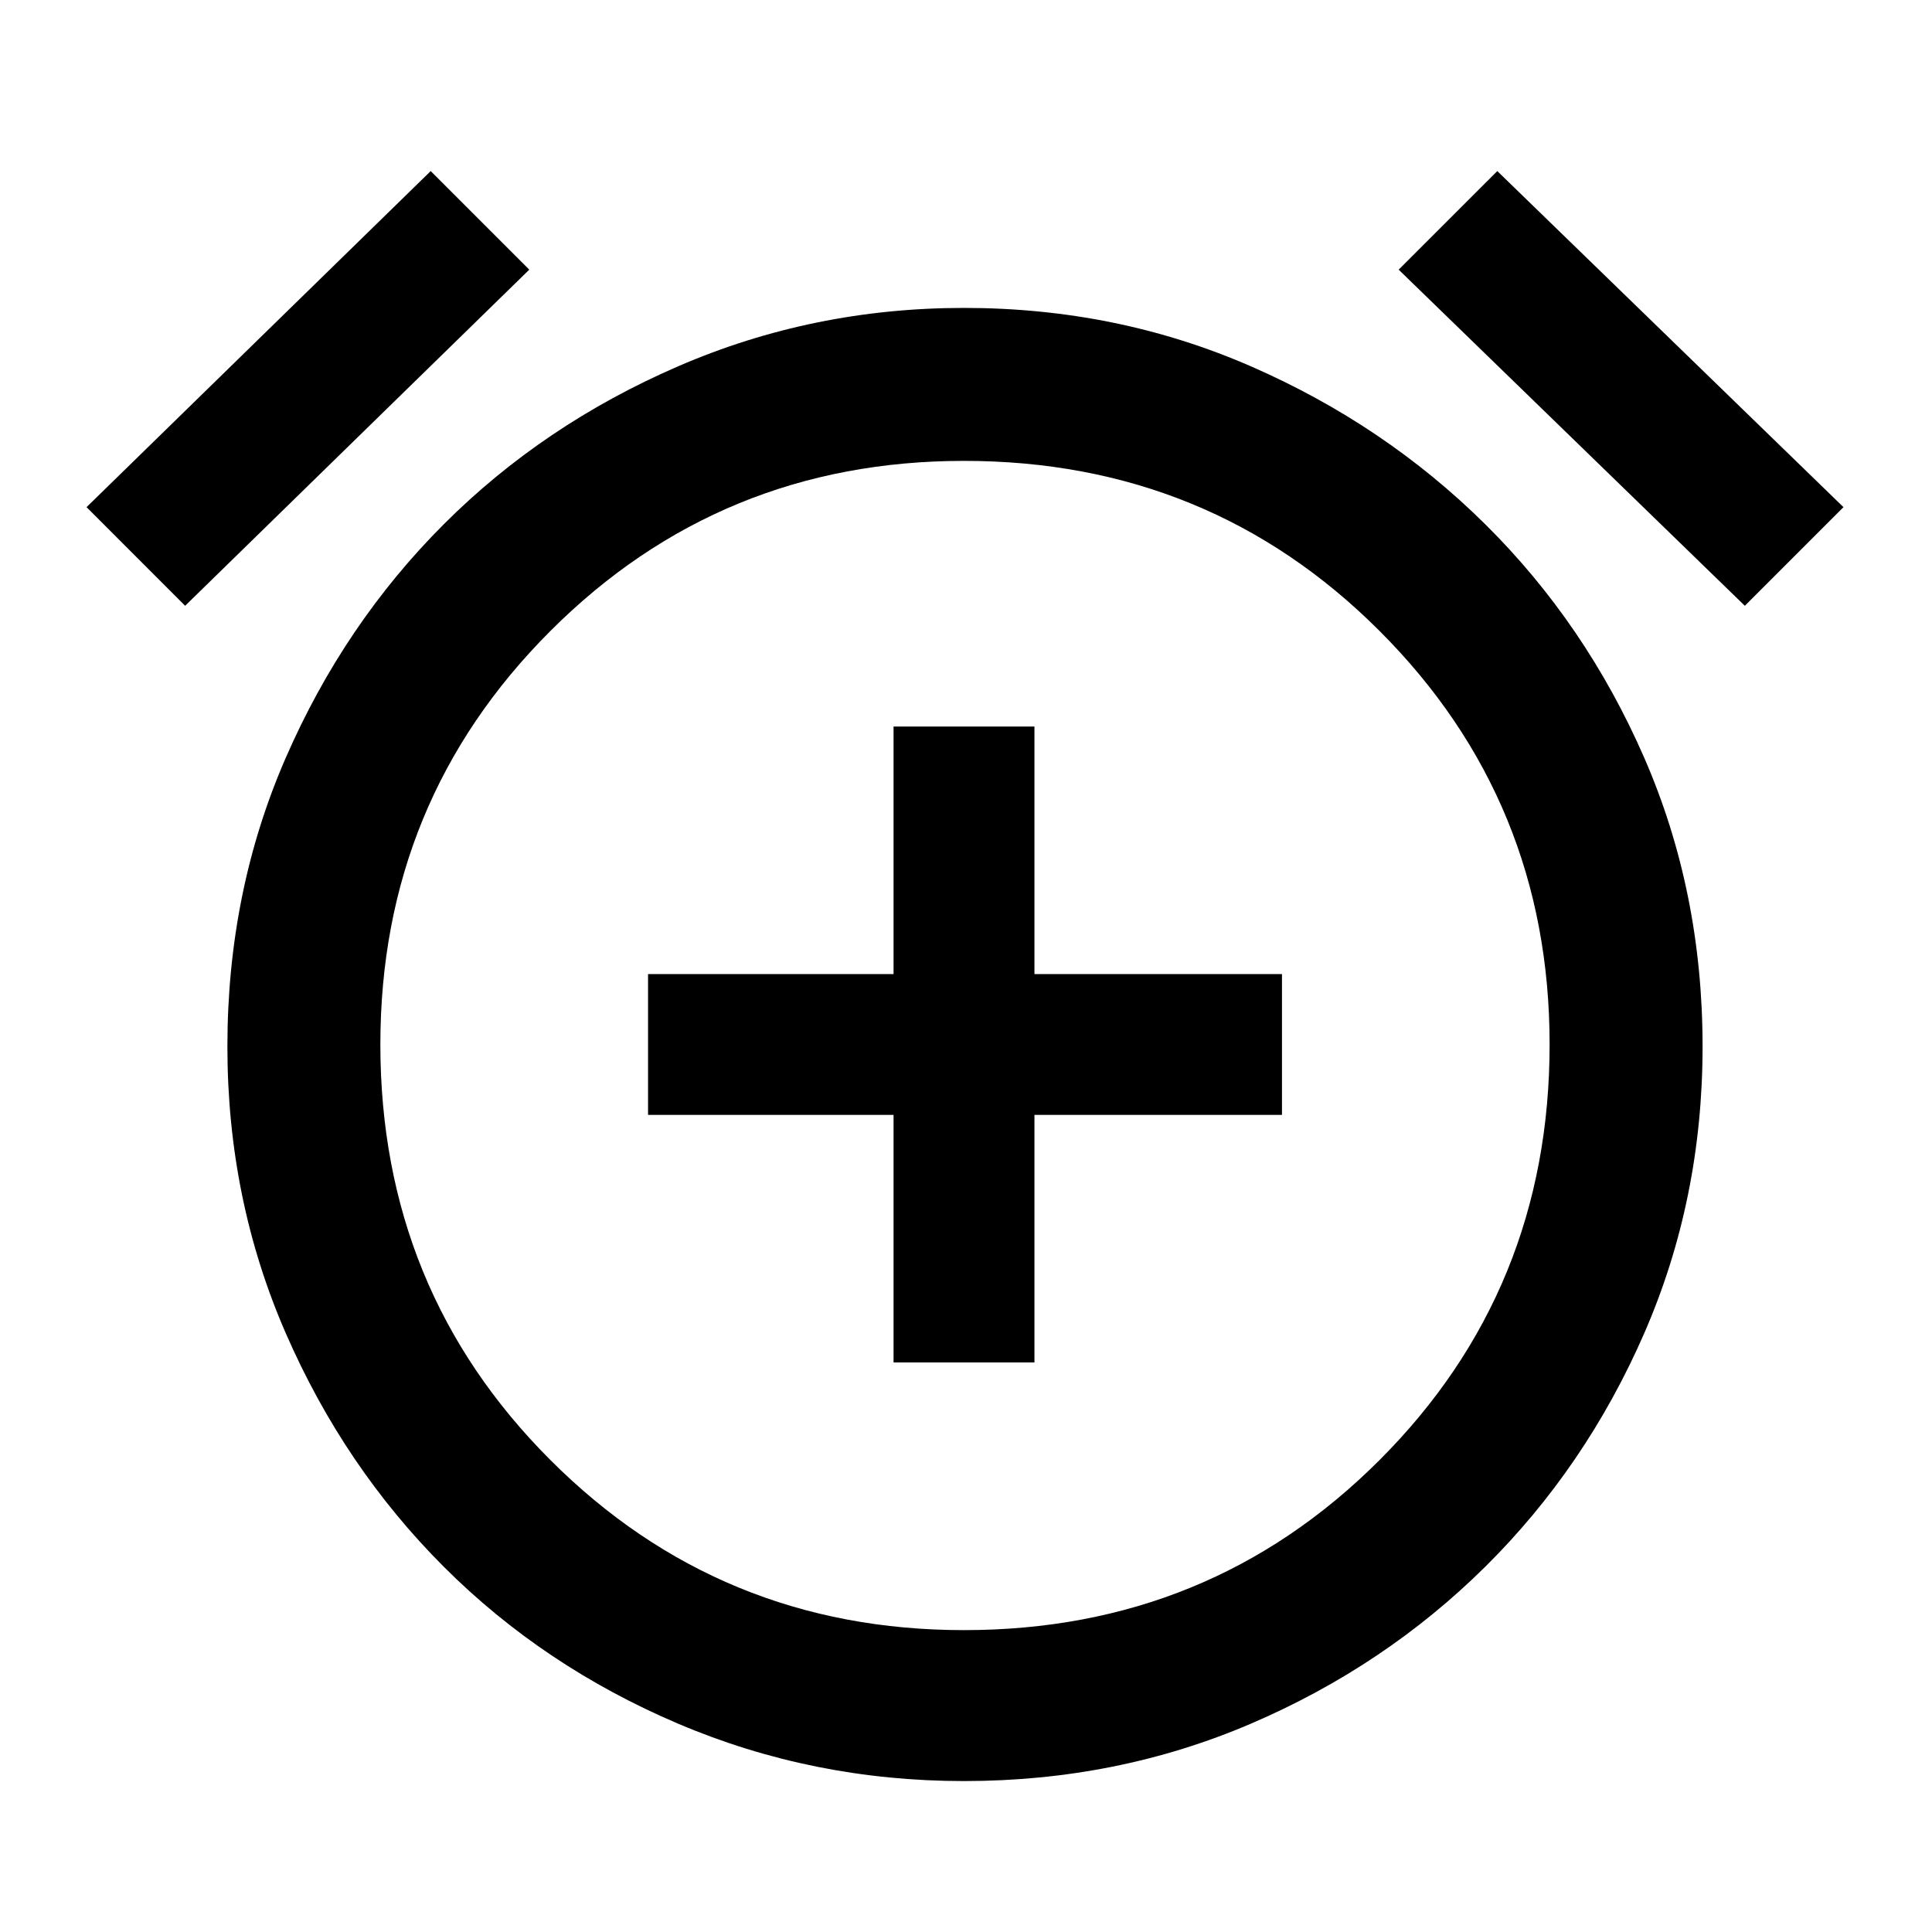 <svg xmlns="http://www.w3.org/2000/svg" height="40" width="40"><path d="M18.5 28.208H21.417V23.083H26.542V20.167H21.417V15.042H18.5V20.167H13.417V23.083H18.5ZM19.958 36.875Q16.833 36.875 14.042 35.688Q11.25 34.5 9.188 32.438Q7.125 30.375 5.917 27.604Q4.708 24.833 4.708 21.667Q4.708 18.458 5.917 15.688Q7.125 12.917 9.188 10.854Q11.25 8.792 14.042 7.583Q16.833 6.375 19.958 6.375Q23.125 6.375 25.896 7.583Q28.667 8.792 30.75 10.854Q32.833 12.917 34.042 15.688Q35.25 18.458 35.25 21.667Q35.25 24.833 34.042 27.604Q32.833 30.375 30.75 32.438Q28.667 34.5 25.896 35.688Q23.125 36.875 19.958 36.875ZM19.958 21.708Q19.958 21.708 19.958 21.708Q19.958 21.708 19.958 21.708Q19.958 21.708 19.958 21.708Q19.958 21.708 19.958 21.708Q19.958 21.708 19.958 21.708Q19.958 21.708 19.958 21.708Q19.958 21.708 19.958 21.708Q19.958 21.708 19.958 21.708ZM8.917 3.542 10.958 5.583 3.833 12.542 1.792 10.5ZM31 3.542 38.167 10.5 36.125 12.542 28.958 5.583ZM19.958 33.75Q25.042 33.75 28.562 30.229Q32.083 26.708 32.083 21.625Q32.083 16.583 28.562 13.063Q25.042 9.542 19.958 9.542Q14.917 9.542 11.396 13.063Q7.875 16.583 7.875 21.625Q7.875 26.708 11.396 30.229Q14.917 33.75 19.958 33.75Z"/></svg>